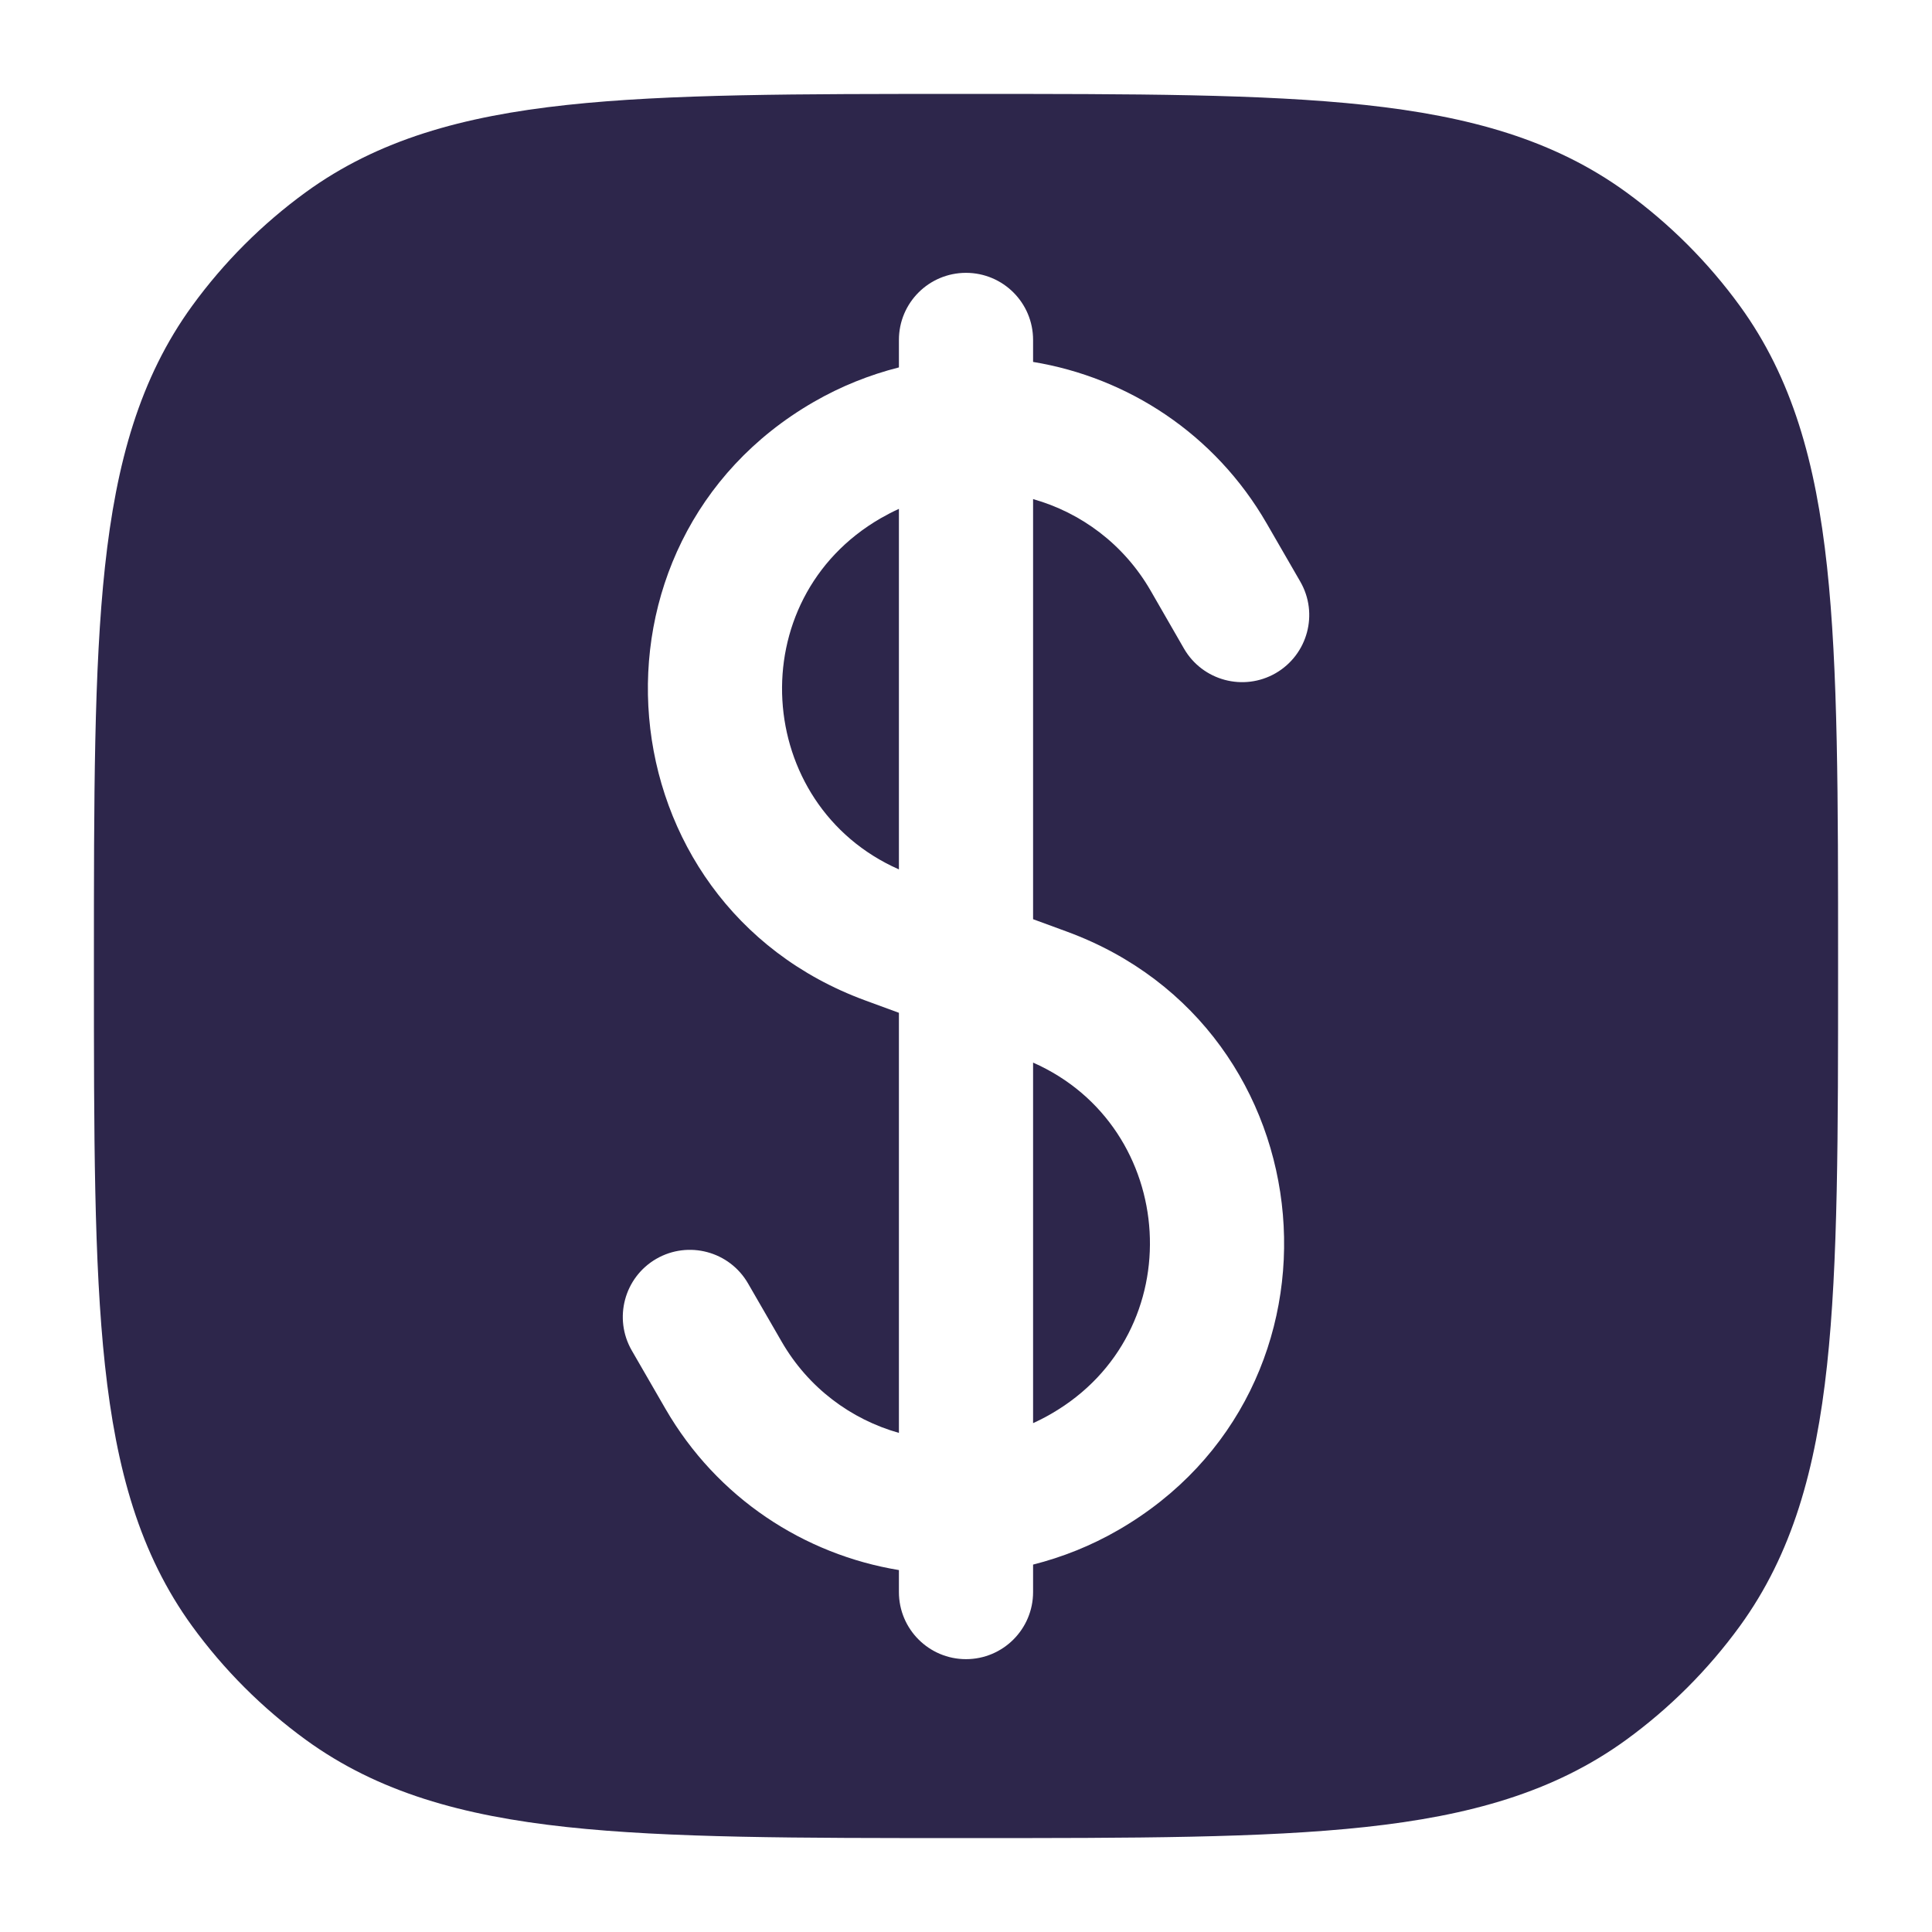 <svg width="18" height="18" viewBox="0 0 18 18" fill="none" xmlns="http://www.w3.org/2000/svg">
<g id="Dollar Square">
<g id="Vector">
<path d="M8.206 4.828C8.262 4.796 8.318 4.767 8.375 4.741L8.375 8.1C7.019 7.501 6.892 5.586 8.206 4.828Z" fill="#2D264B"/>
<path d="M9.625 13.259L9.625 9.9C10.981 10.499 11.108 12.414 9.794 13.172C9.739 13.204 9.682 13.233 9.625 13.259Z" fill="#2D264B"/>
<path fill-rule="evenodd" clip-rule="evenodd" d="M8.962 0.875H9.038C10.568 0.875 11.768 0.875 12.72 0.978C13.691 1.083 14.478 1.302 15.15 1.79C15.557 2.086 15.914 2.443 16.21 2.85C16.698 3.522 16.917 4.309 17.022 5.28C17.125 6.232 17.125 7.432 17.125 8.962V9.038C17.125 10.568 17.125 11.768 17.022 12.72C16.917 13.691 16.698 14.478 16.21 15.15C15.914 15.557 15.557 15.914 15.15 16.21C14.478 16.698 13.691 16.917 12.72 17.022C11.768 17.125 10.568 17.125 9.038 17.125H8.962C7.432 17.125 6.232 17.125 5.28 17.022C4.309 16.917 3.522 16.698 2.85 16.21C2.443 15.914 2.086 15.557 1.79 15.15C1.302 14.478 1.083 13.691 0.978 12.72C0.875 11.768 0.875 10.568 0.875 9.038V8.962C0.875 7.432 0.875 6.232 0.978 5.28C1.083 4.309 1.302 3.522 1.79 2.85C2.086 2.443 2.443 2.086 2.85 1.79C3.522 1.302 4.309 1.083 5.28 0.978C6.232 0.875 7.432 0.875 8.962 0.875ZM9.625 3.167C9.625 2.821 9.345 2.542 9 2.542C8.655 2.542 8.375 2.821 8.375 3.167V3.423C8.103 3.492 7.836 3.598 7.581 3.745C5.313 5.055 5.601 8.416 8.059 9.32L8.375 9.436L8.375 13.35C7.929 13.224 7.531 12.931 7.282 12.499L6.969 11.957C6.796 11.658 6.414 11.556 6.115 11.728C5.816 11.901 5.714 12.283 5.886 12.582L6.199 13.124C6.681 13.959 7.494 14.483 8.375 14.628L8.375 14.833C8.375 15.178 8.655 15.458 9 15.458C9.345 15.458 9.625 15.178 9.625 14.833L9.625 14.577C9.897 14.508 10.165 14.402 10.419 14.255C12.687 12.945 12.399 9.584 9.941 8.68L9.625 8.564L9.625 4.65C10.071 4.776 10.469 5.069 10.719 5.501L11.031 6.043C11.204 6.342 11.586 6.444 11.885 6.272C12.184 6.099 12.287 5.717 12.114 5.418L11.801 4.876C11.319 4.041 10.506 3.517 9.625 3.372V3.167Z" fill="#2D264B"/>
</g>
</g>
</svg>

